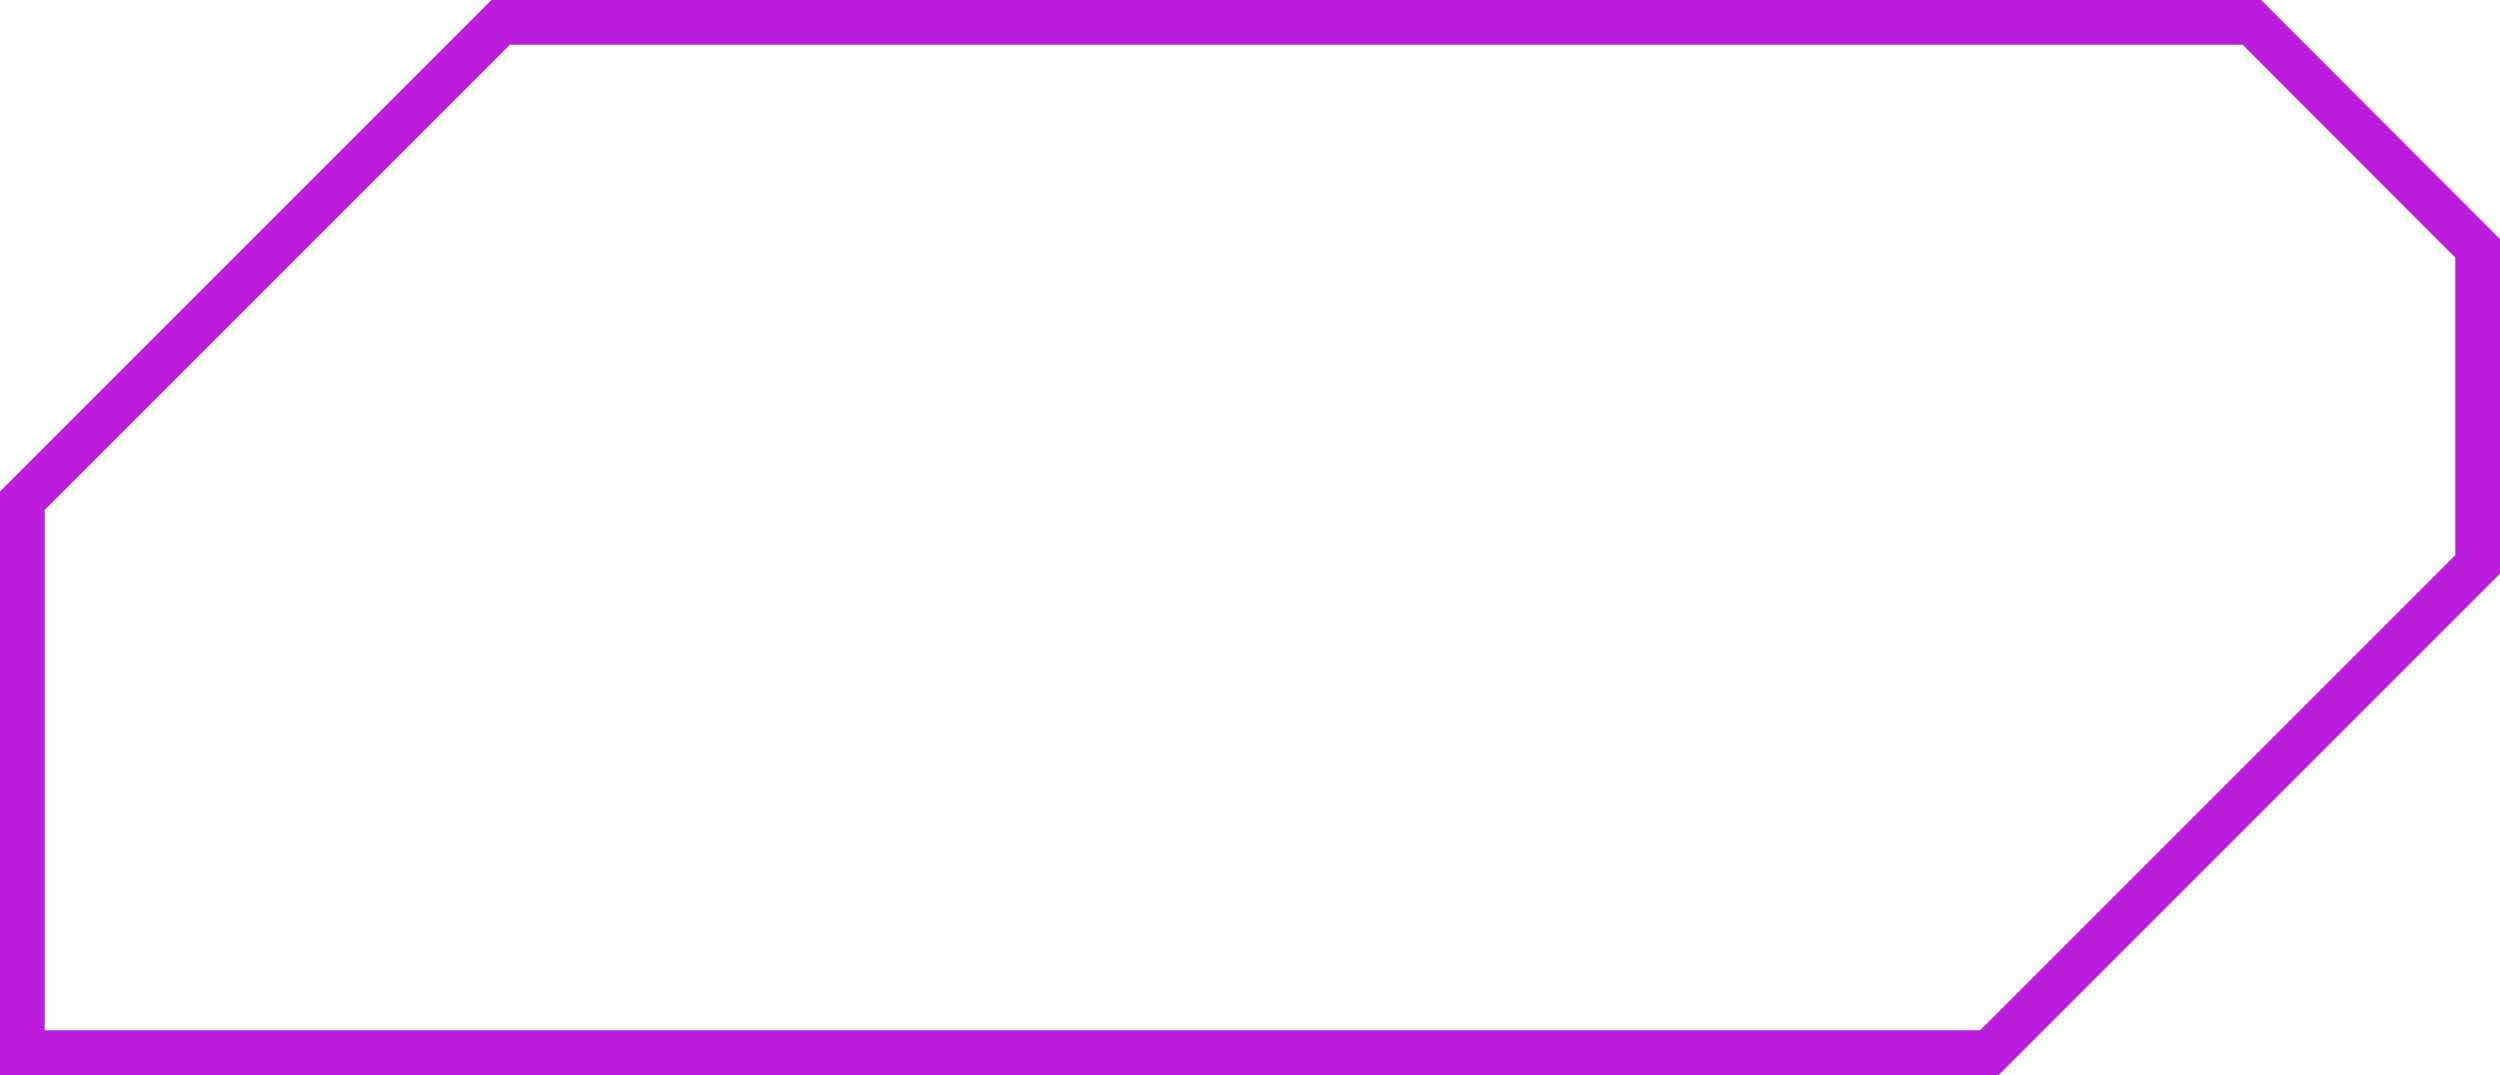 <svg xmlns="http://www.w3.org/2000/svg" viewBox="0 0 111.84 48.09"><defs><style>.cls-1{fill:none;stroke:#bc1ddd;stroke-miterlimit:10;stroke-width:2px;}</style></defs><g id="Слой_2" data-name="Слой 2"><g id="Режим_изоляции" data-name="Режим изоляции"><polygon class="cls-1" points="89 47.09 110.84 25.25 110.84 11.11 100.74 1 22.4 1 1 22.4 1 42.31 1 47.09 89 47.09"/></g></g></svg>